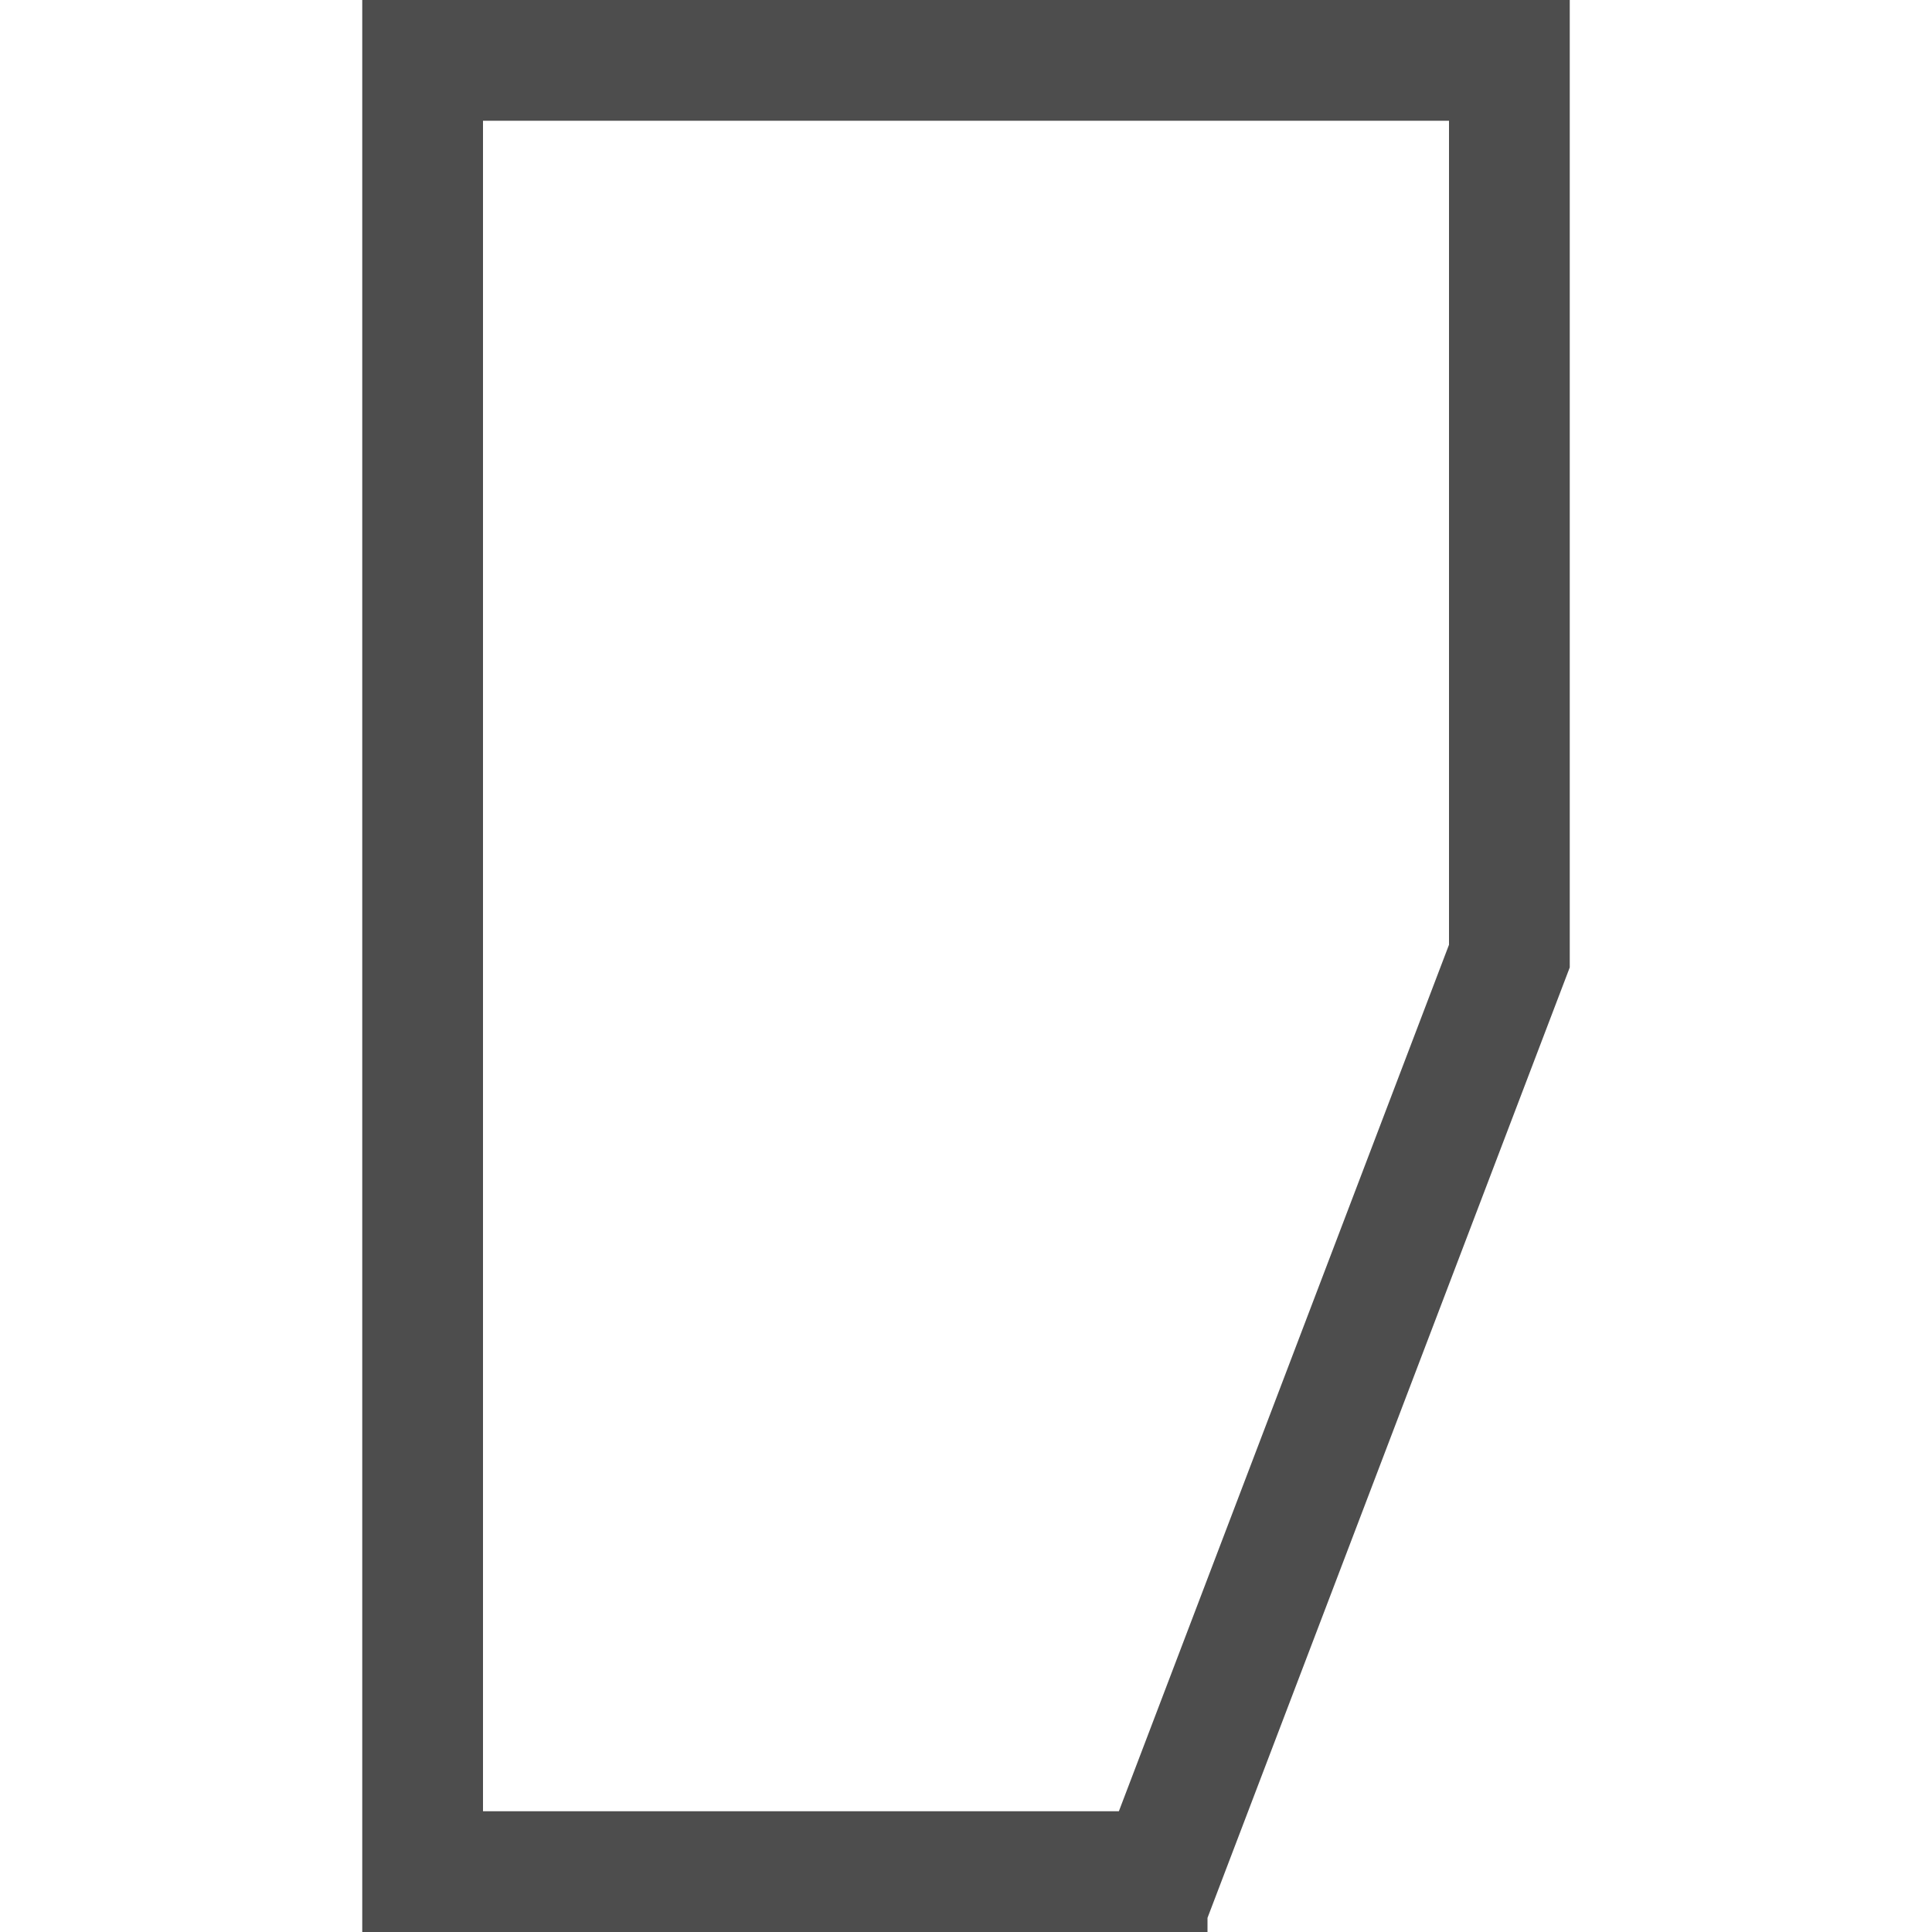 <?xml version="1.0" encoding="UTF-8" standalone="no"?>
<svg
   xmlns:dc="http://purl.org/dc/elements/1.1/"
   xmlns:cc="http://creativecommons.org/ns#"
   xmlns:rdf="http://www.w3.org/1999/02/22-rdf-syntax-ns#"
   xmlns:svg="http://www.w3.org/2000/svg"
   xmlns="http://www.w3.org/2000/svg"
   xmlns:sodipodi="http://sodipodi.sourceforge.net/DTD/sodipodi-0.dtd"
   xmlns:inkscape="http://www.inkscape.org/namespaces/inkscape"
   width="16"
   height="16"
   version="1.1"
   viewBox="0 0 16 16"
   id="svg7"
   sodipodi:docname="transform-cropX.svg"
   inkscape:version="0.92.3 (2405546, 2018-03-11)">
  <sodipodi:namedview
     pagecolor="#ffffff"
     bordercolor="#666666"
     borderopacity="1"
     objecttolerance="10"
     gridtolerance="10"
     guidetolerance="10"
     inkscape:pageopacity="0"
     inkscape:pageshadow="2"
     inkscape:window-width="640"
     inkscape:window-height="480"
     id="namedview9"
     showgrid="true"
     inkscape:snap-global="false"
     inkscape:zoom="8.6031325"
     inkscape:cx="-31.513188"
     inkscape:cy="5.3449687"
     inkscape:current-layer="svg7">
    <inkscape:grid
       type="xygrid"
       id="grid17" />
  </sodipodi:namedview>
  <defs
     id="defs3">
    <style
       id="current-color-scheme"
       type="text/css">
   .ColorScheme-Text { color:#4d4d4d; }
  </style>
  </defs>
  <path
     style="fill:#4d4d4d;fill-opacity:1"
     d="M 3,0 V 16 H 4 8.885 9.955 10 V 15.883 L 13,8.012 V 8 5.852 4.139 3.1 1 0 H 4 Z m 1,1 h 8 V 3 4 7.824 L 9.266,15 H 4 Z"
     id="path15"
     inkscape:connector-curvature="0" />
</svg>
